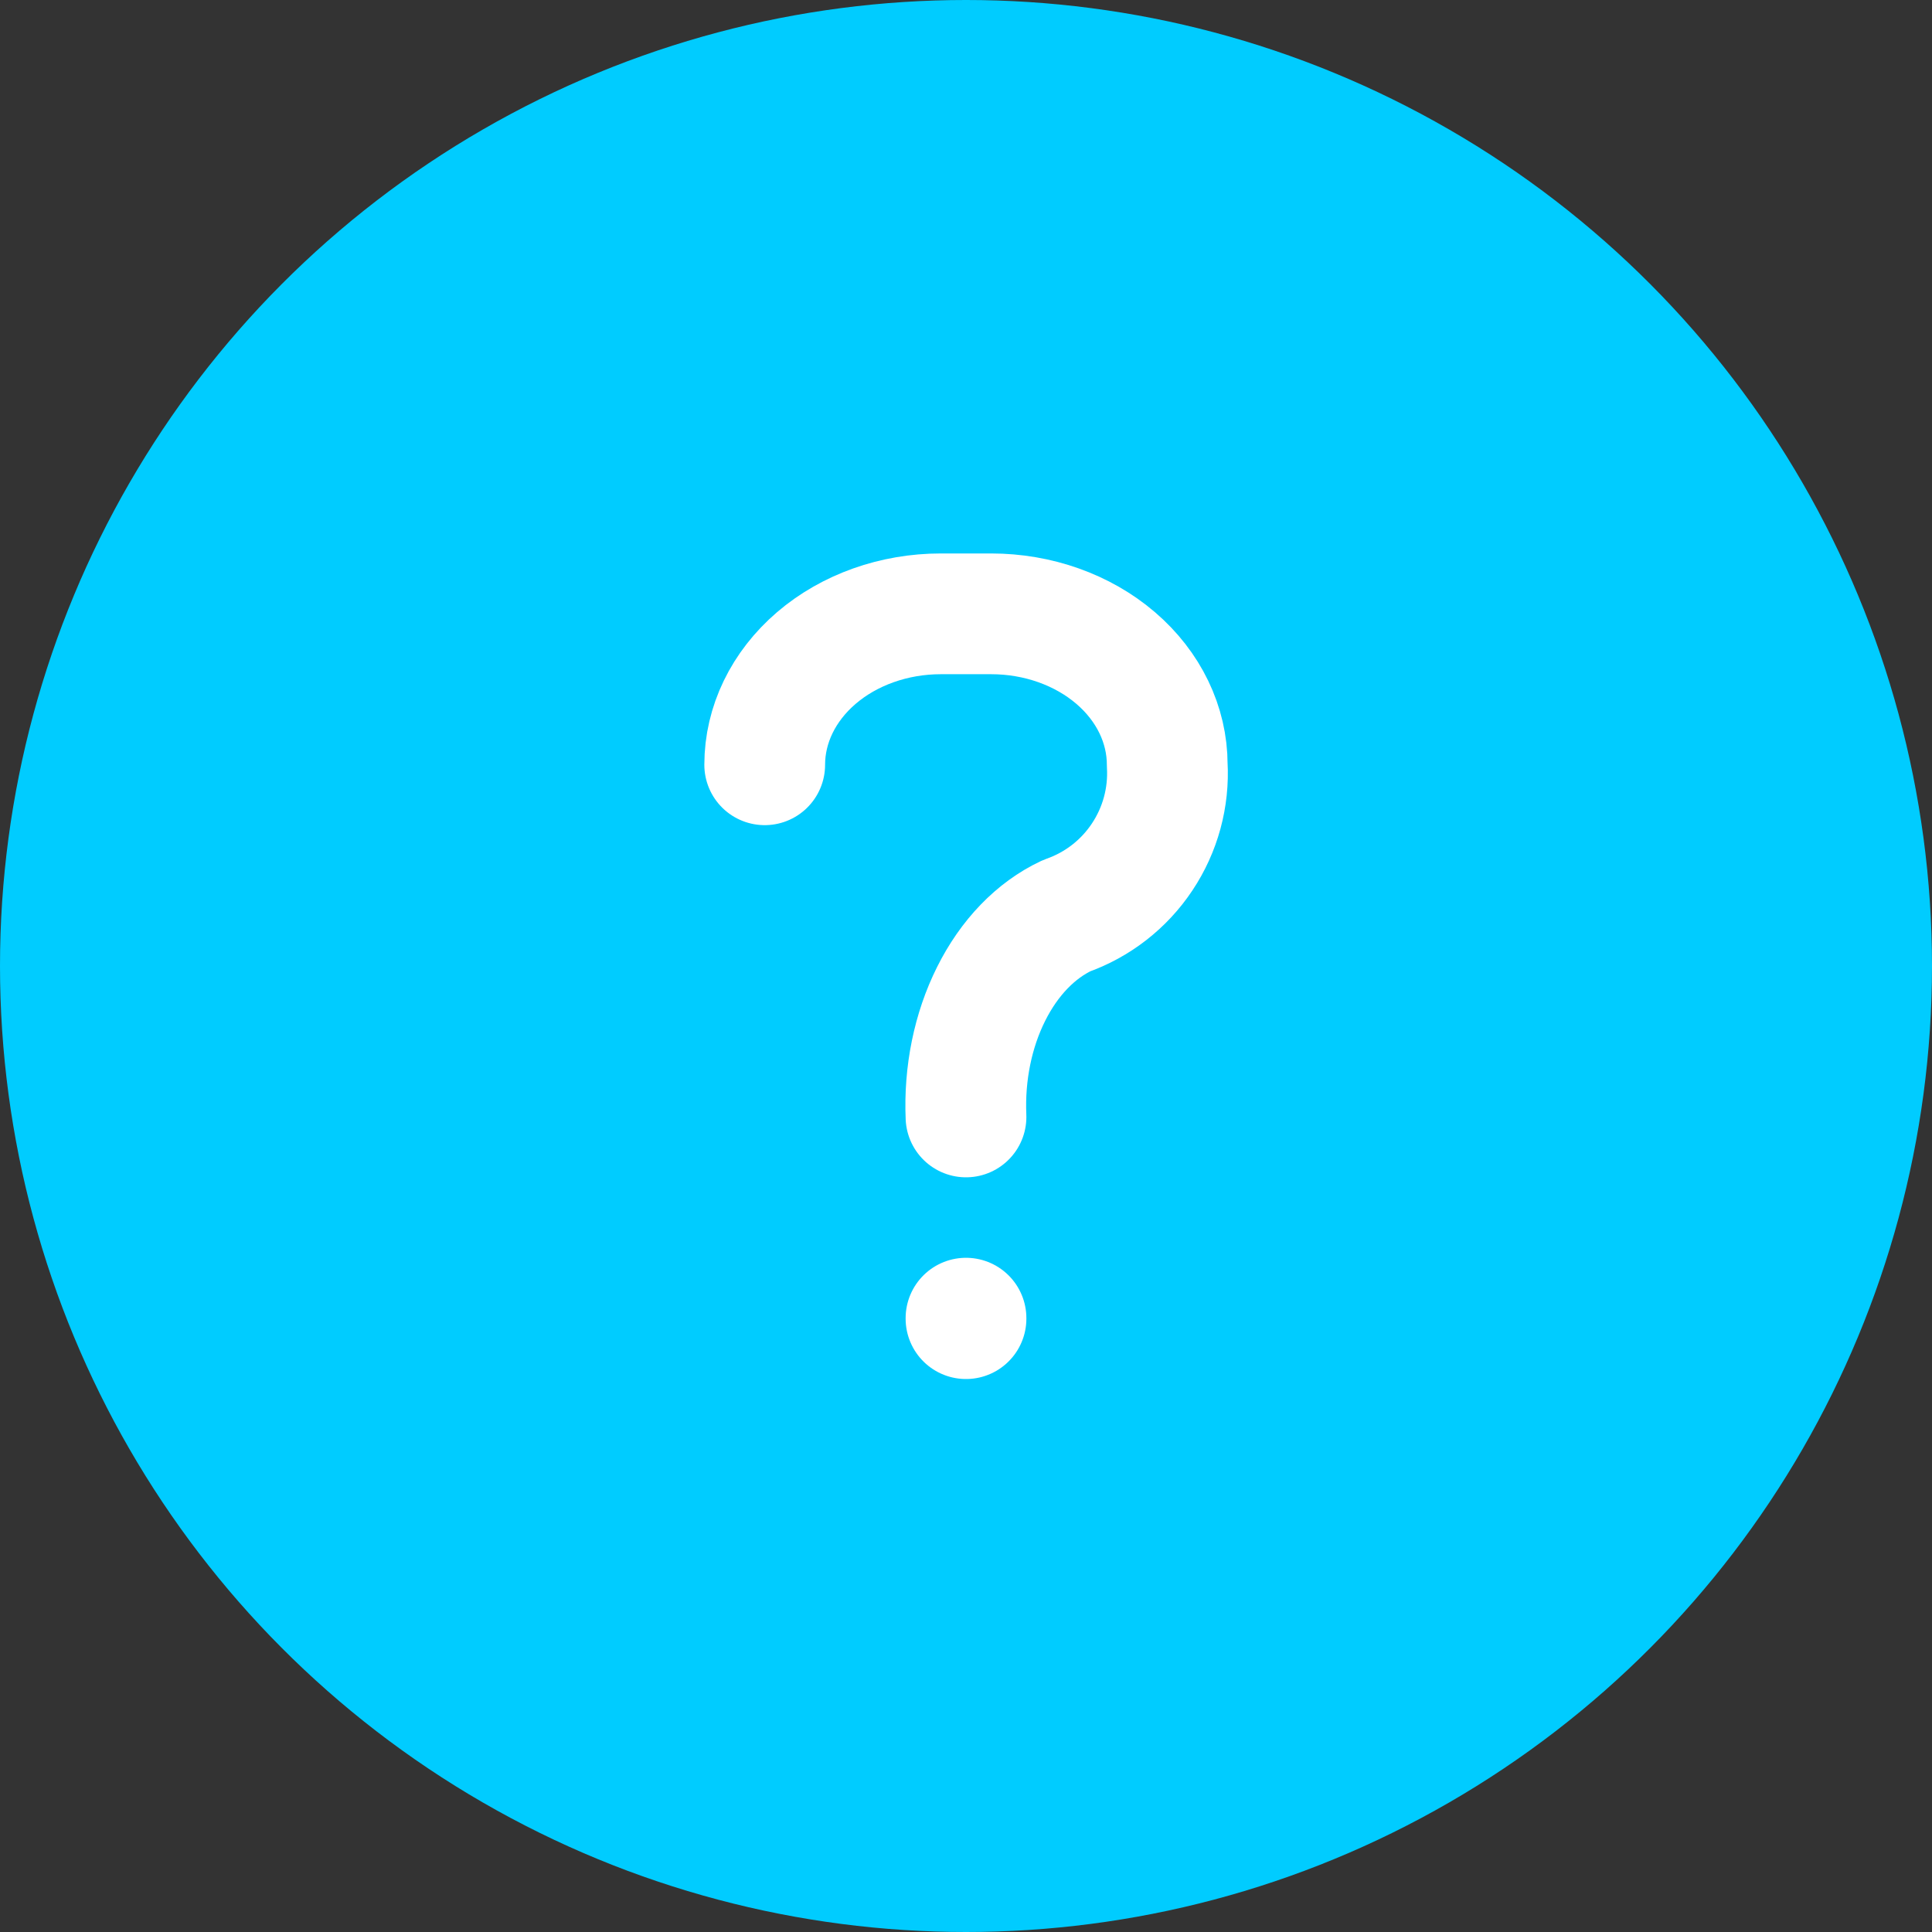 <svg width="32" height="32" viewBox="0 0 32 32" fill="none" xmlns="http://www.w3.org/2000/svg">
<rect x="0" y="0" width="32" height="32" fill="#333333" stroke="none"/>
<circle cx="16" cy="16" r="16" fill="#00CCFF"/>
<g clip-path="url(#clip0_1023_8842)">
<path d="M12.666 12.667C12.666 12.004 12.974 11.368 13.521 10.899C14.068 10.43 14.81 10.167 15.583 10.167H16.416C17.19 10.167 17.932 10.43 18.479 10.899C19.026 11.368 19.333 12.004 19.333 12.667C19.364 13.208 19.218 13.744 18.917 14.195C18.617 14.646 18.178 14.987 17.666 15.167C17.155 15.407 16.716 15.861 16.416 16.463C16.115 17.064 15.969 17.779 16 18.5" stroke="white" stroke-width="2" stroke-linecap="round" stroke-linejoin="round"/>
<path d="M16 21.833V21.841" stroke="white" stroke-width="2" stroke-linecap="round" stroke-linejoin="round"/>
</g>
<defs>
<clipPath id="clip0_1023_8842">
<rect width="20" height="20" fill="white" transform="translate(6 6)"/>
</clipPath>
</defs>
</svg>
